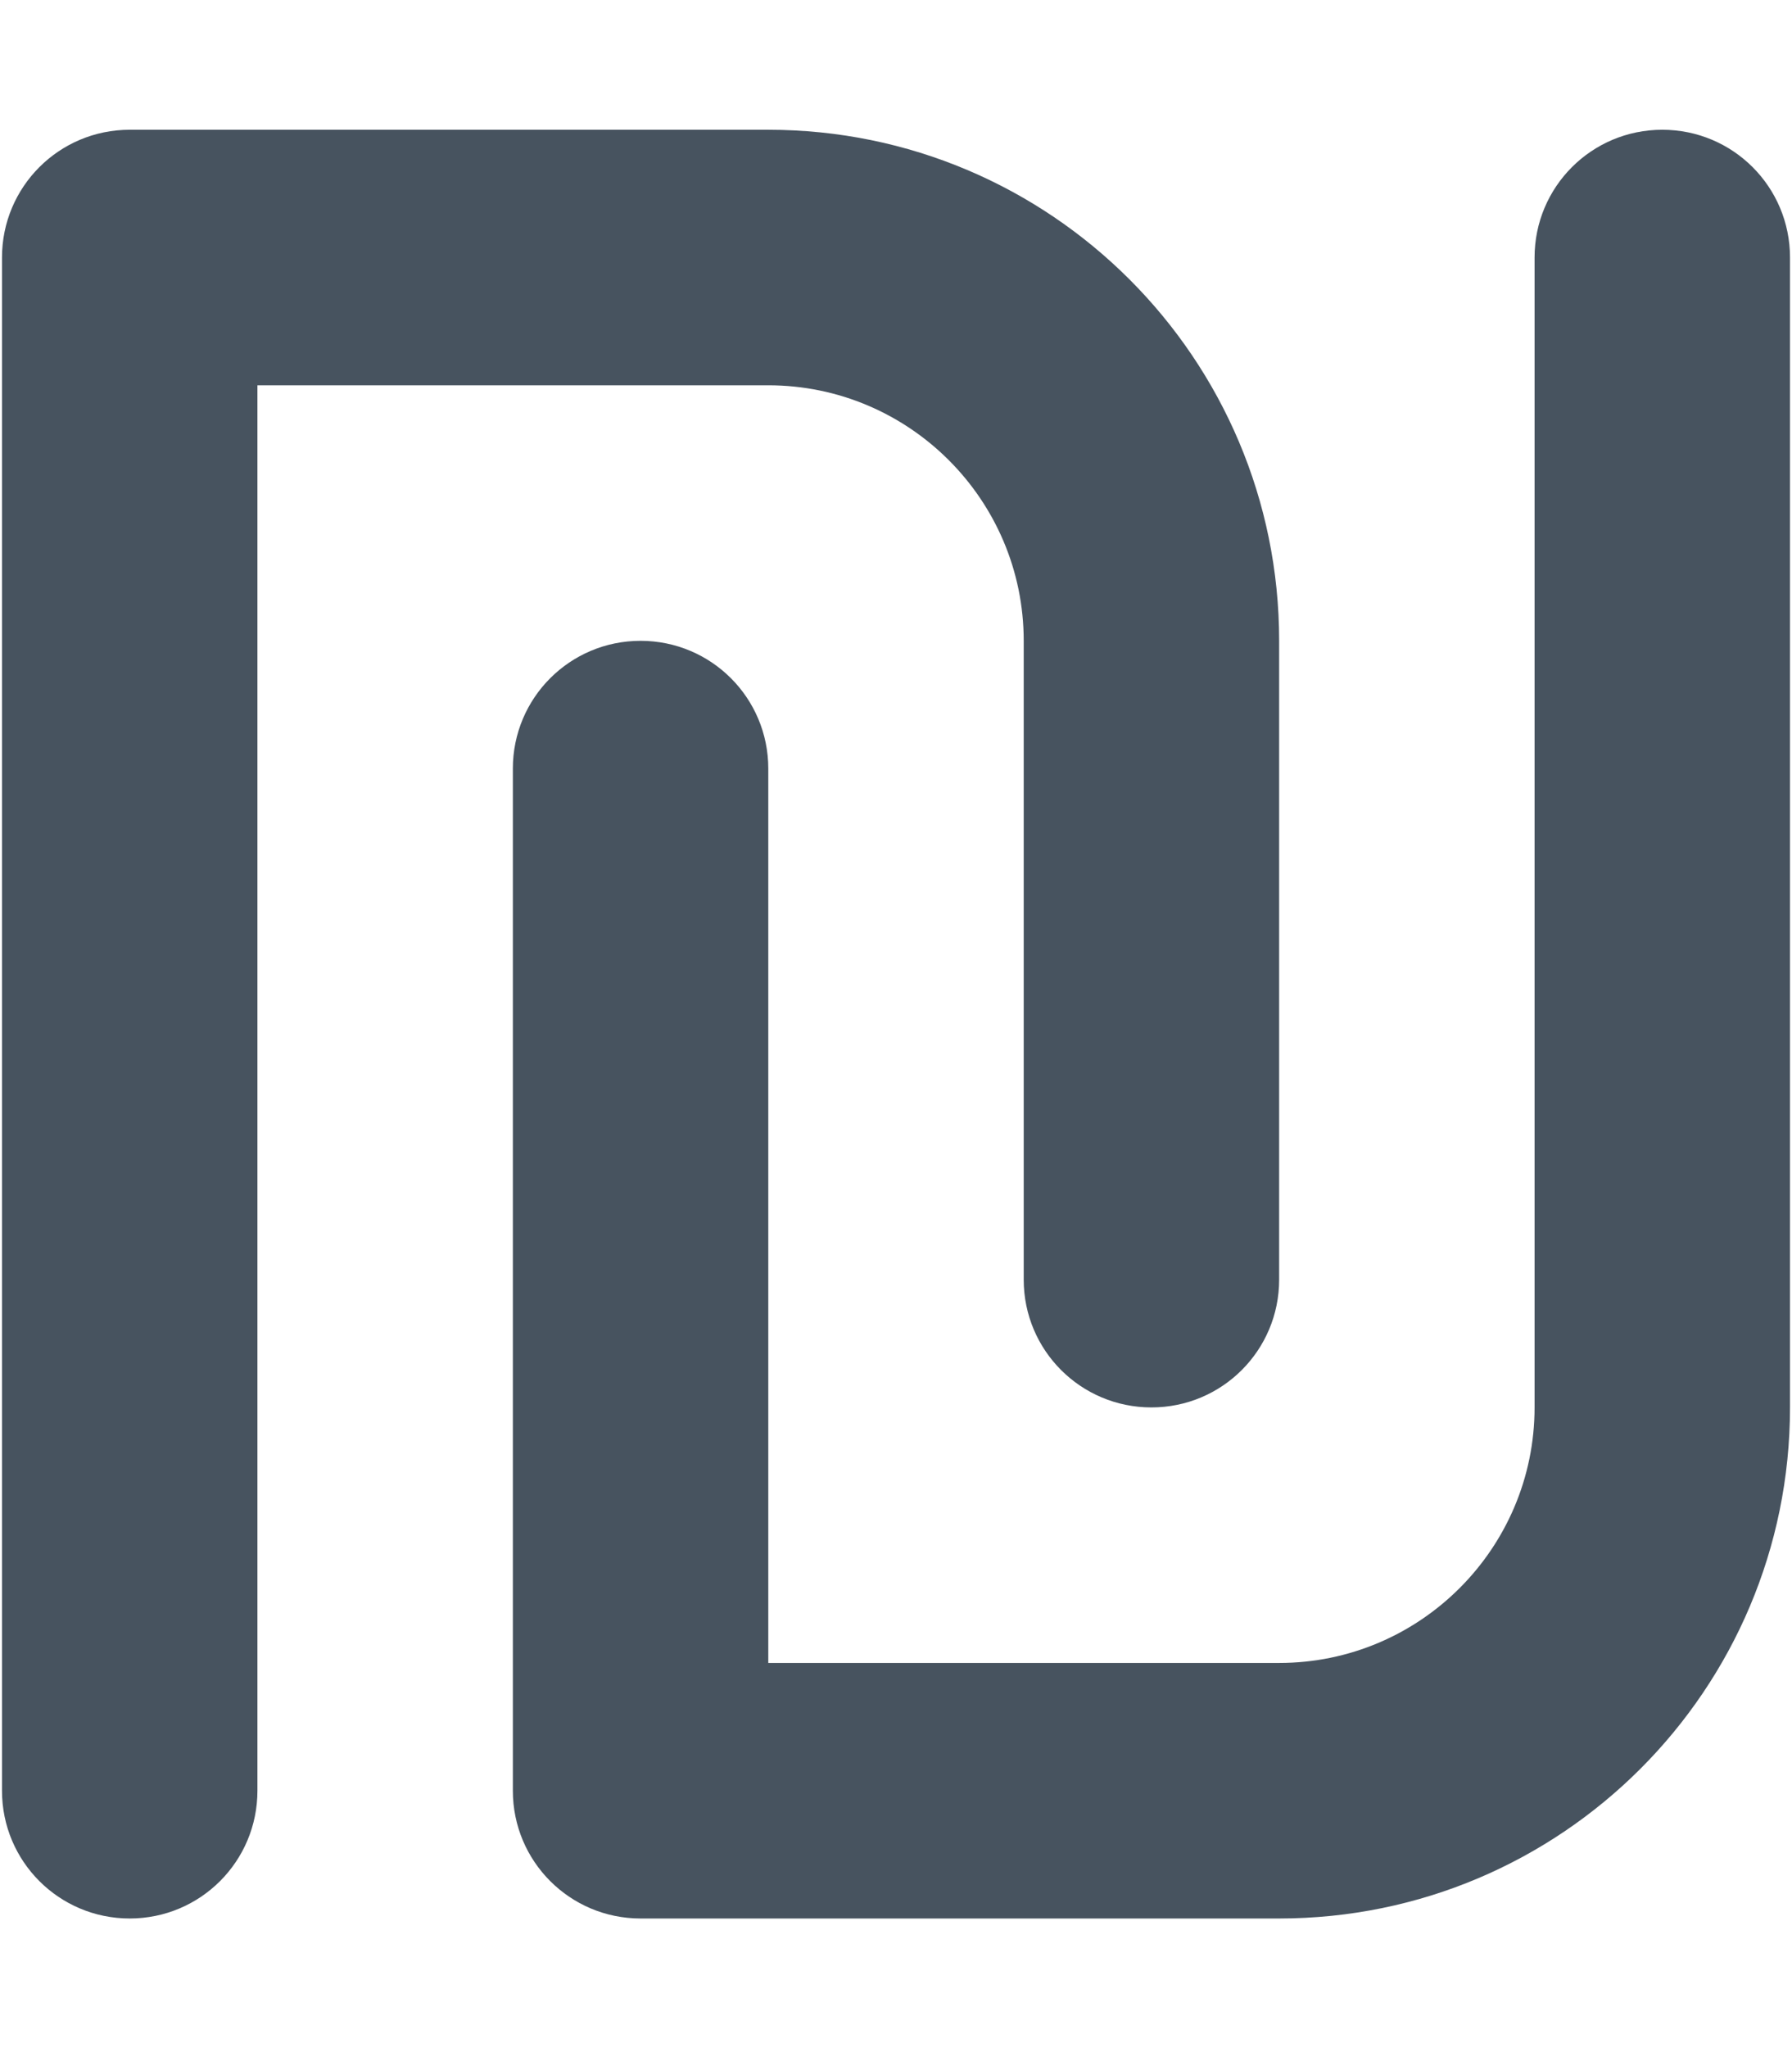 <svg width="449" height="513" viewBox="0 0 449 513" fill="none" xmlns="http://www.w3.org/2000/svg">
<g clip-path="url(#clip0_104_2482)">
<path d="M32.5 32.5C14.8 32.5 0.5 46.8 0.5 64.5V448.5C0.5 466.2 14.8 480.5 32.5 480.5C50.2 480.5 64.5 466.2 64.5 448.5V96.5H192.5C227.8 96.5 256.5 125.2 256.5 160.5V320.5C256.5 338.2 270.8 352.5 288.5 352.5C306.2 352.5 320.5 338.2 320.5 320.5V160.5C320.5 89.8 263.2 32.5 192.5 32.5H32.5ZM320.5 480.5C391.2 480.5 448.5 423.2 448.5 352.5V64.5C448.5 46.8 434.2 32.5 416.5 32.5C398.8 32.5 384.5 46.8 384.5 64.5V352.5C384.5 387.8 355.8 416.5 320.5 416.5H192.5V192.5C192.5 174.8 178.2 160.5 160.5 160.5C142.8 160.5 128.5 174.8 128.5 192.5V448.5C128.5 466.2 142.8 480.5 160.5 480.5H320.5Z" fill="#47535F"/>
</g>
<defs>
<clipPath id="clip0_104_2482">
<rect width="448" height="512" fill="white" transform="translate(0.5 0.5)"/>
</clipPath>
</defs>
</svg>
